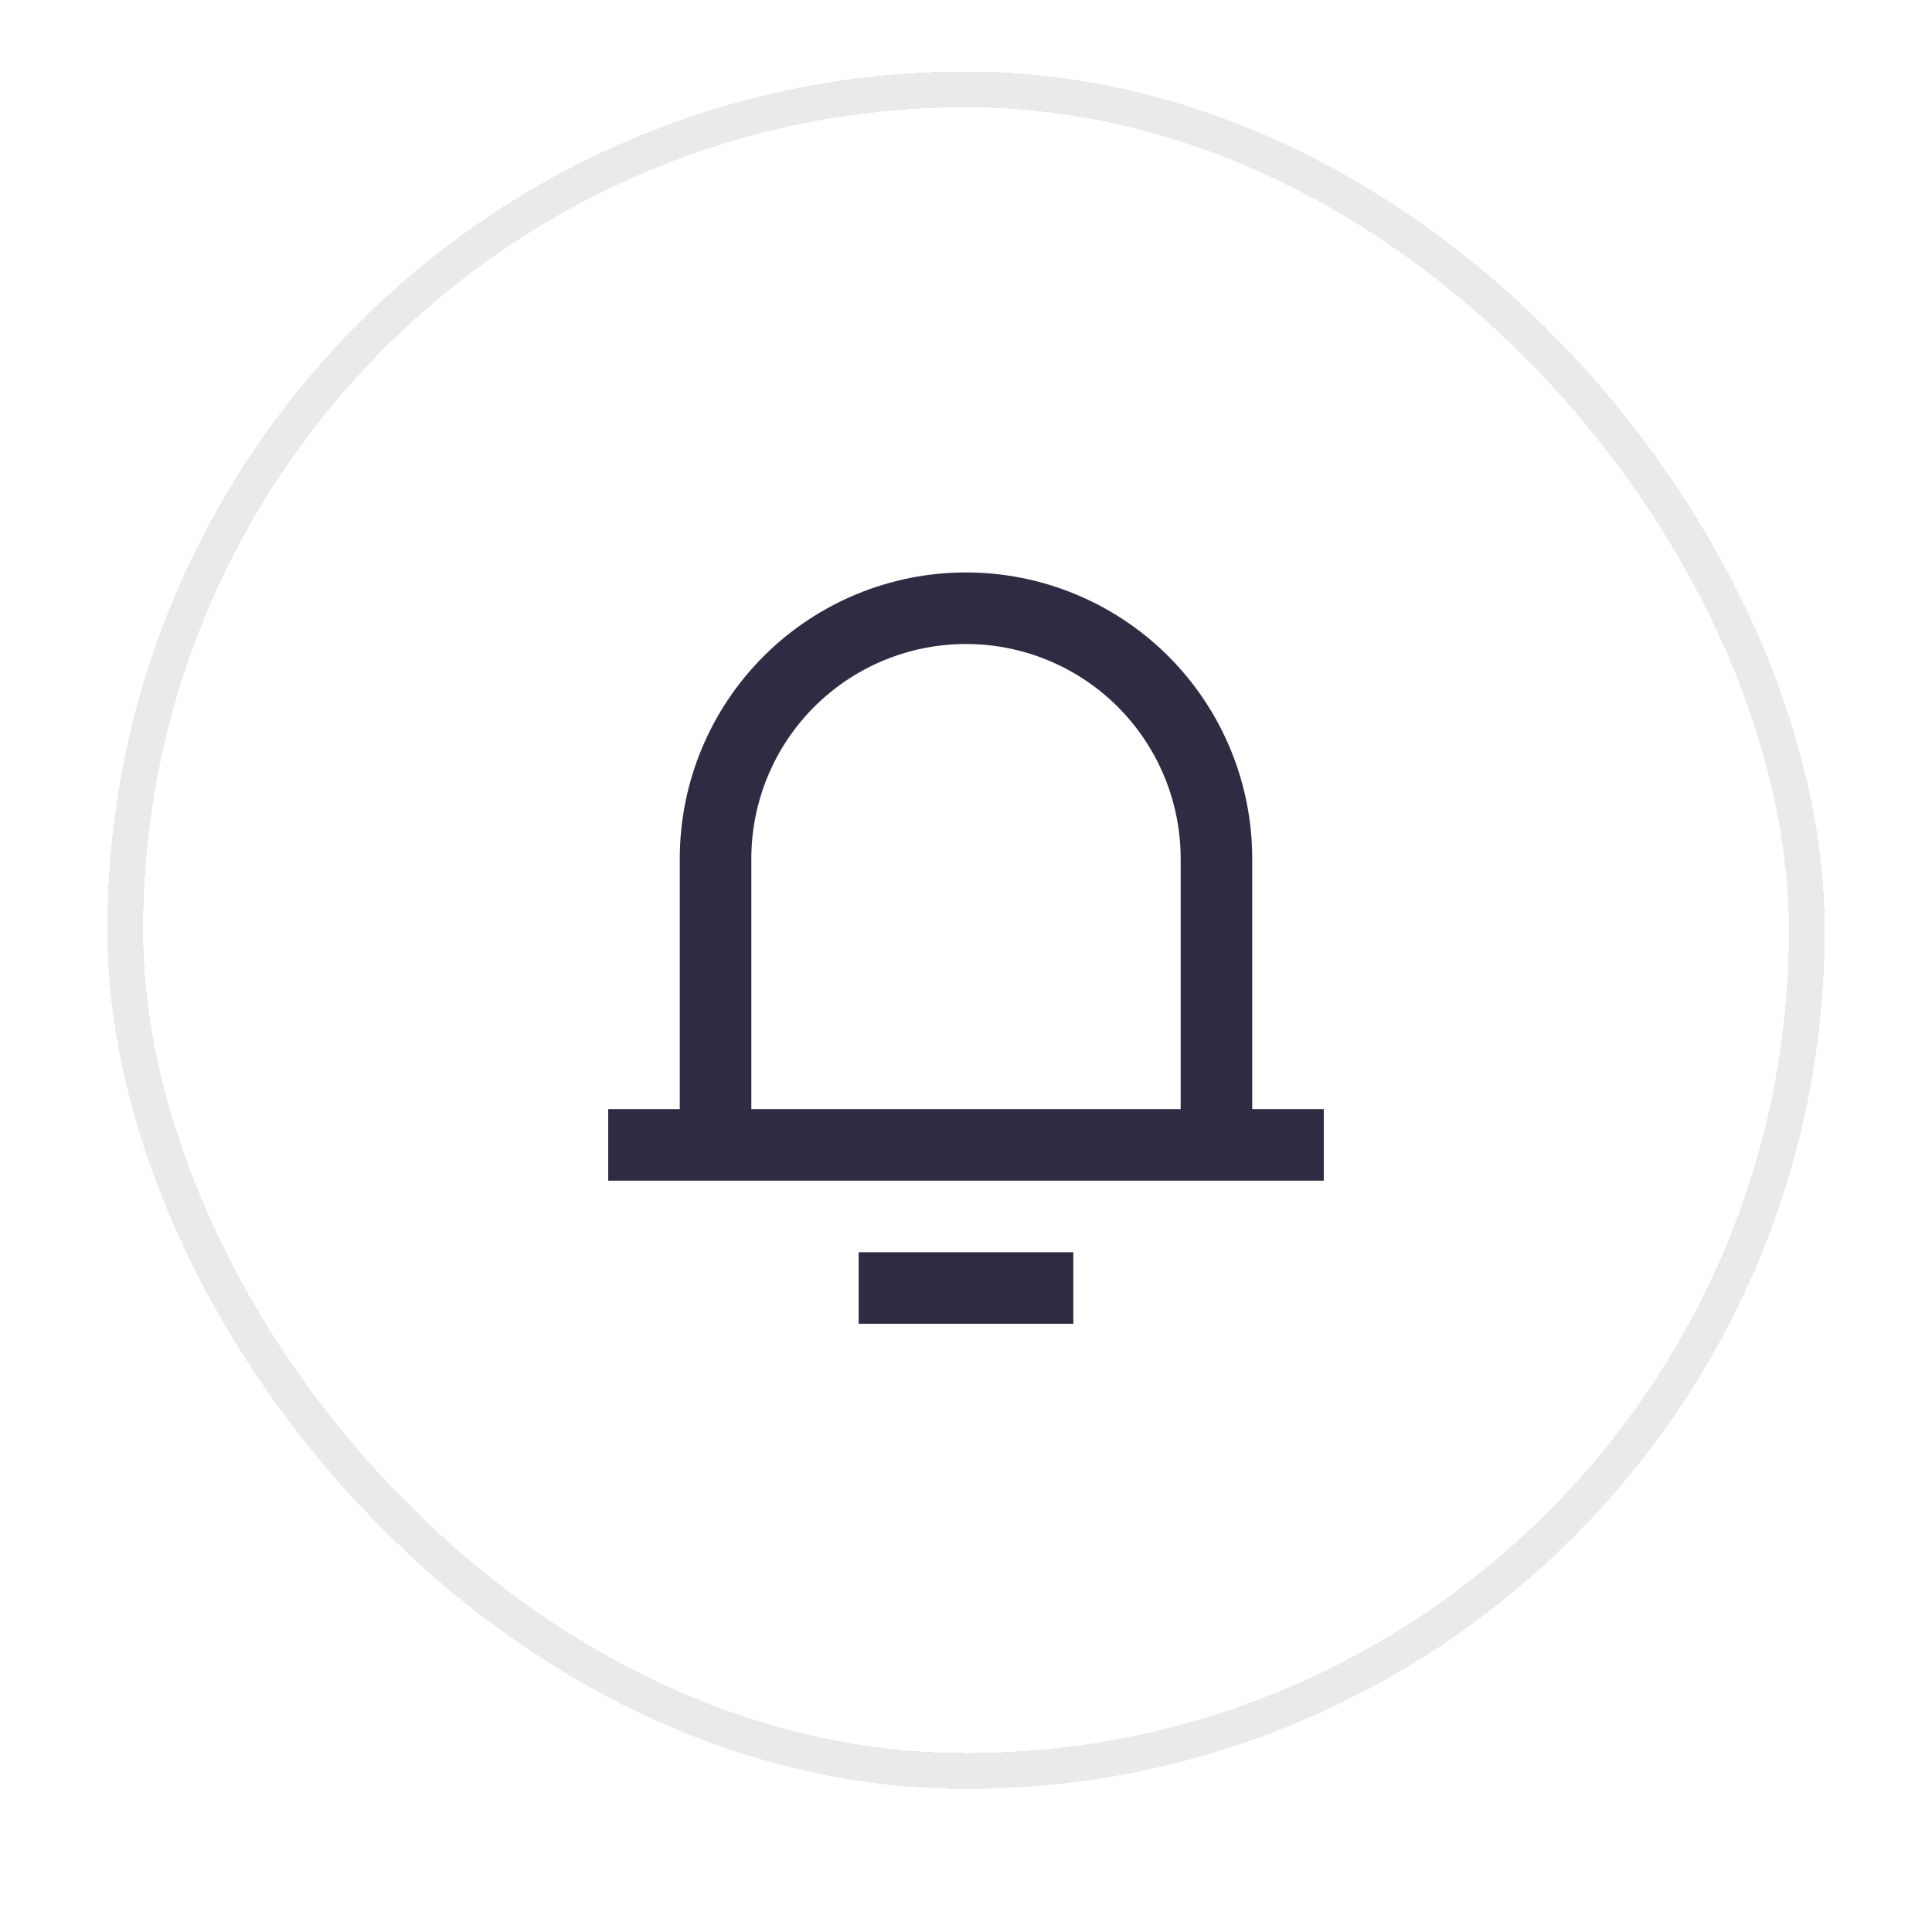 <svg width="54" height="54" viewBox="0 0 54 54" fill="none" xmlns="http://www.w3.org/2000/svg">
<g filter="url(#filter0_di_265_57465)">
<rect x="3" y="2" width="48" height="48" rx="24" fill="white" shape-rendering="crispEdges"/>
<path d="M35 31H37V33H17V31H19V24C19 21.878 19.843 19.843 21.343 18.343C22.843 16.843 24.878 16 27 16C29.122 16 31.157 16.843 32.657 18.343C34.157 19.843 35 21.878 35 24V31ZM33 31V24C33 22.409 32.368 20.883 31.243 19.757C30.117 18.632 28.591 18 27 18C25.409 18 23.883 18.632 22.757 19.757C21.632 20.883 21 22.409 21 24V31H33ZM24 35H30V37H24V35Z" fill="#2F2B43"/>
<rect x="3.5" y="2.5" width="47" height="47" rx="23.5" stroke="#2F2B43" stroke-opacity="0.1" shape-rendering="crispEdges"/>
</g>
<defs>
<filter id="filter0_di_265_57465" x="0" y="0" width="54" height="54" filterUnits="userSpaceOnUse" color-interpolation-filters="sRGB">
<feFlood flood-opacity="0" result="BackgroundImageFix"/>
<feColorMatrix in="SourceAlpha" type="matrix" values="0 0 0 0 0 0 0 0 0 0 0 0 0 0 0 0 0 0 127 0" result="hardAlpha"/>
<feOffset dy="1"/>
<feGaussianBlur stdDeviation="1.5"/>
<feComposite in2="hardAlpha" operator="out"/>
<feColorMatrix type="matrix" values="0 0 0 0 0.184 0 0 0 0 0.169 0 0 0 0 0.263 0 0 0 0.1 0"/>
<feBlend mode="normal" in2="BackgroundImageFix" result="effect1_dropShadow_265_57465"/>
<feBlend mode="normal" in="SourceGraphic" in2="effect1_dropShadow_265_57465" result="shape"/>
<feColorMatrix in="SourceAlpha" type="matrix" values="0 0 0 0 0 0 0 0 0 0 0 0 0 0 0 0 0 0 127 0" result="hardAlpha"/>
<feOffset dy="-1"/>
<feComposite in2="hardAlpha" operator="arithmetic" k2="-1" k3="1"/>
<feColorMatrix type="matrix" values="0 0 0 0 0.184 0 0 0 0 0.169 0 0 0 0 0.263 0 0 0 0.1 0"/>
<feBlend mode="normal" in2="shape" result="effect2_innerShadow_265_57465"/>
</filter>
</defs>
</svg>
